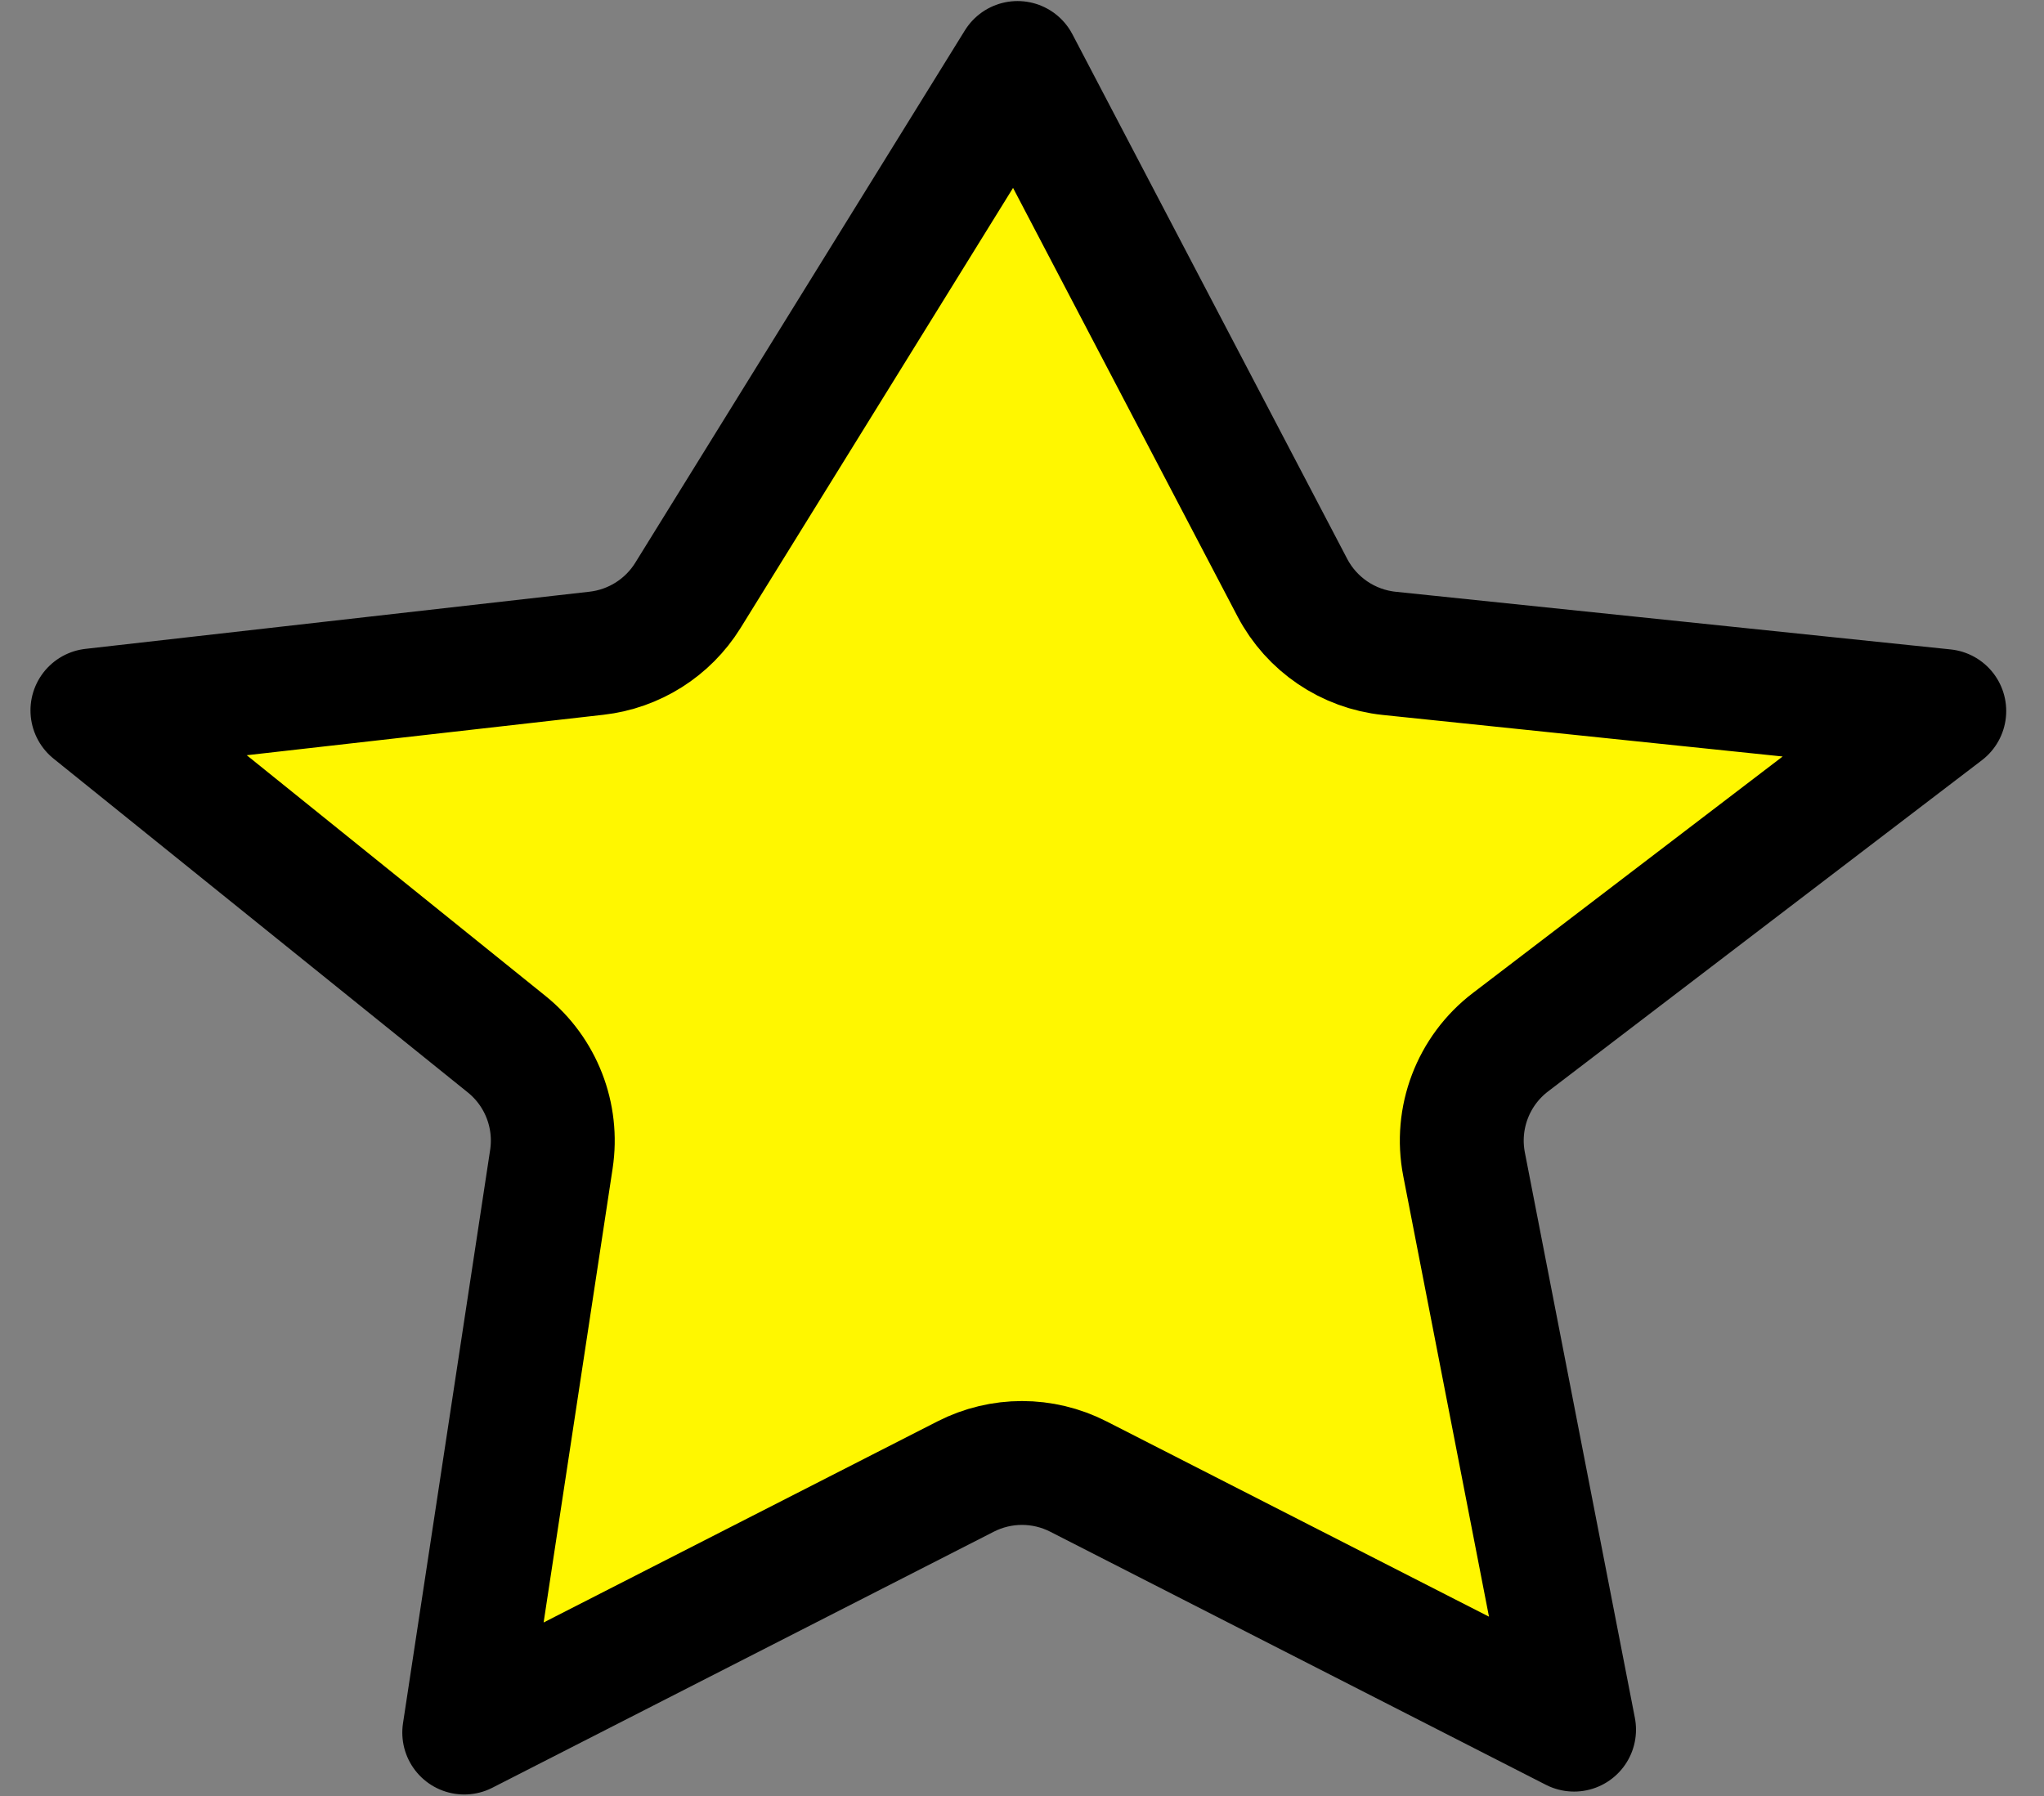 <svg width="33" height="29" viewBox="0 0 33 29" fill="none" xmlns="http://www.w3.org/2000/svg">
<rect x="0" y="0" width="33" height="29" fill="#808080" stroke="none"/>
<path d="M16.428 1.017L20.865 9.489C21.176 10.082 21.764 10.481 22.43 10.55L31.39 11.481L24.386 16.829C23.782 17.29 23.492 18.054 23.637 18.8L25.413 27.929L17.41 23.842C16.838 23.55 16.162 23.55 15.59 23.842L7.495 27.976L8.902 18.718C9.009 18.015 8.734 17.307 8.18 16.861L1.492 11.471L9.63 10.548C10.239 10.479 10.783 10.135 11.106 9.614L16.428 1.017Z" fill="#FFF700" stroke="black" stroke-width="2" stroke-linejoin="round"/>
</svg>
